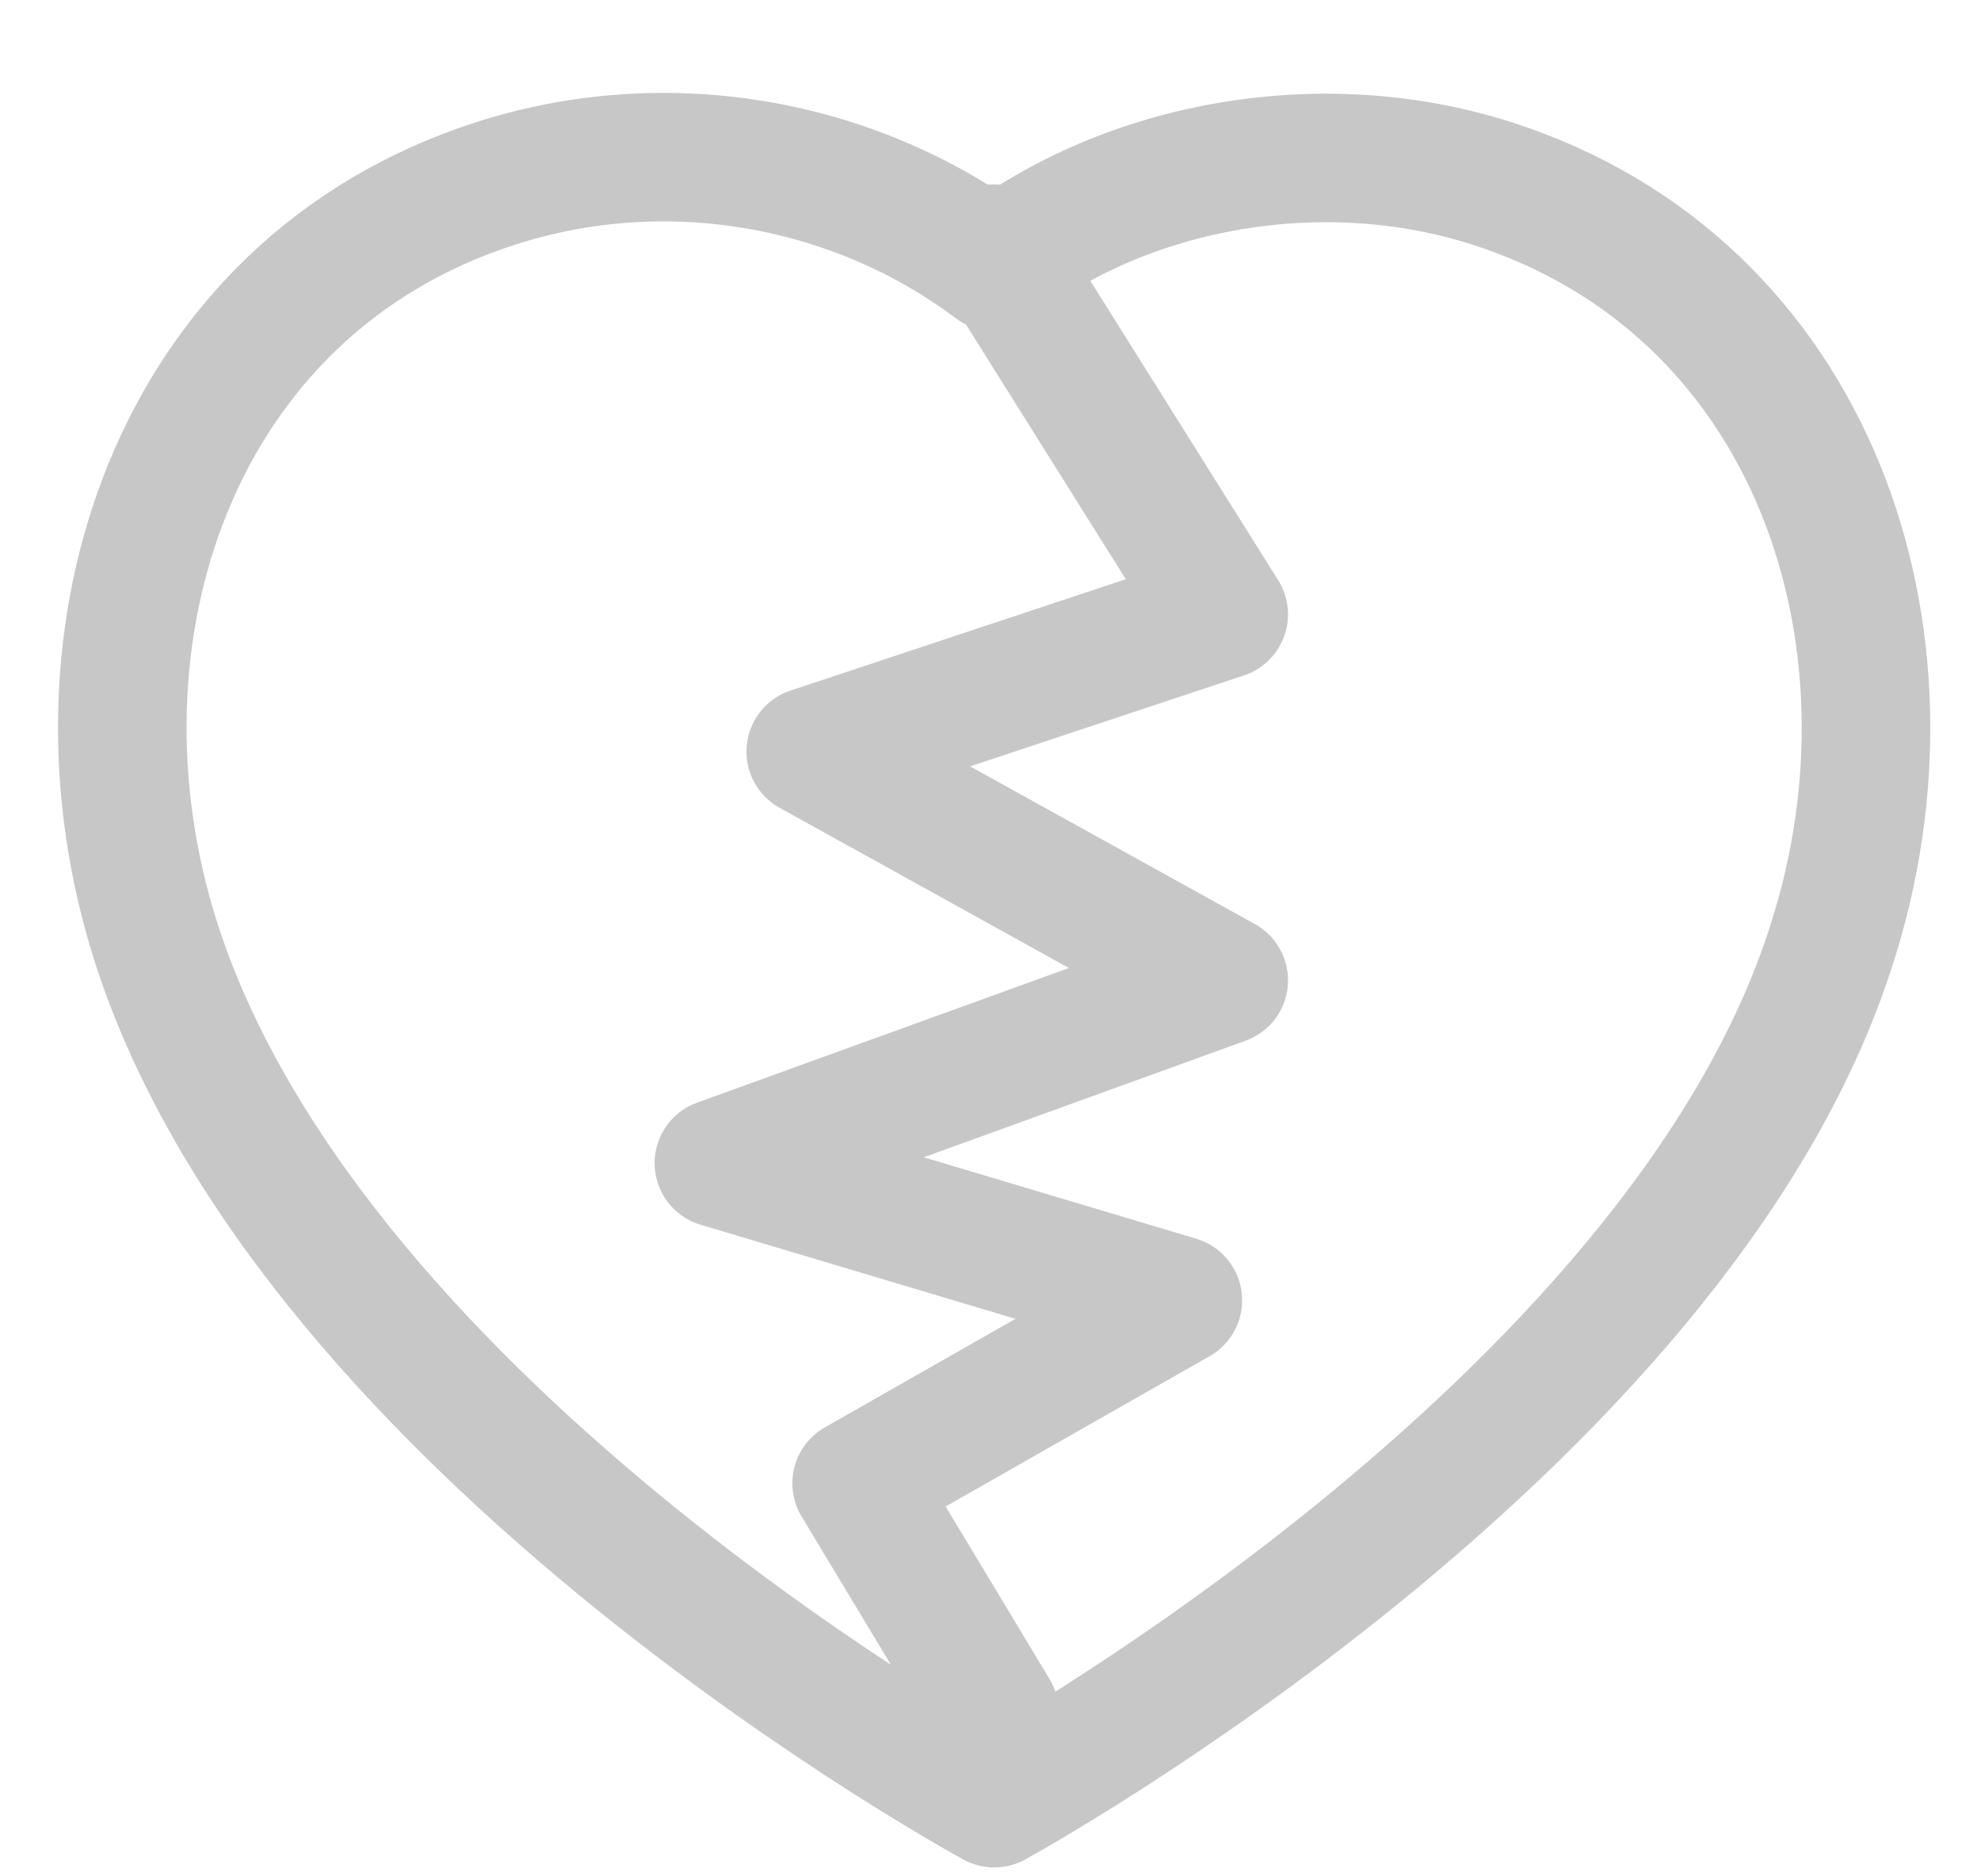 <svg width="19" height="18" viewBox="0 0 19 18" fill="none" xmlns="http://www.w3.org/2000/svg">
<path d="M9.536 2.385L11.737 5.894L7.776 7.21L11.737 9.404L6.895 11.158L11.297 12.474L8.216 14.229L9.536 16.422M1.5 9.051C0.556 6.112 1.66 2.753 4.756 1.759C6.385 1.235 8.182 1.544 9.536 2.559C10.817 1.572 12.681 1.239 14.308 1.759C17.404 2.753 18.515 6.112 17.571 9.051C16.101 13.71 9.536 17.298 9.536 17.298C9.536 17.298 3.02 13.764 1.5 9.051Z" stroke="#C7C7C7" stroke-width="1.233" stroke-linecap="round" stroke-linejoin="round"/>
</svg>
